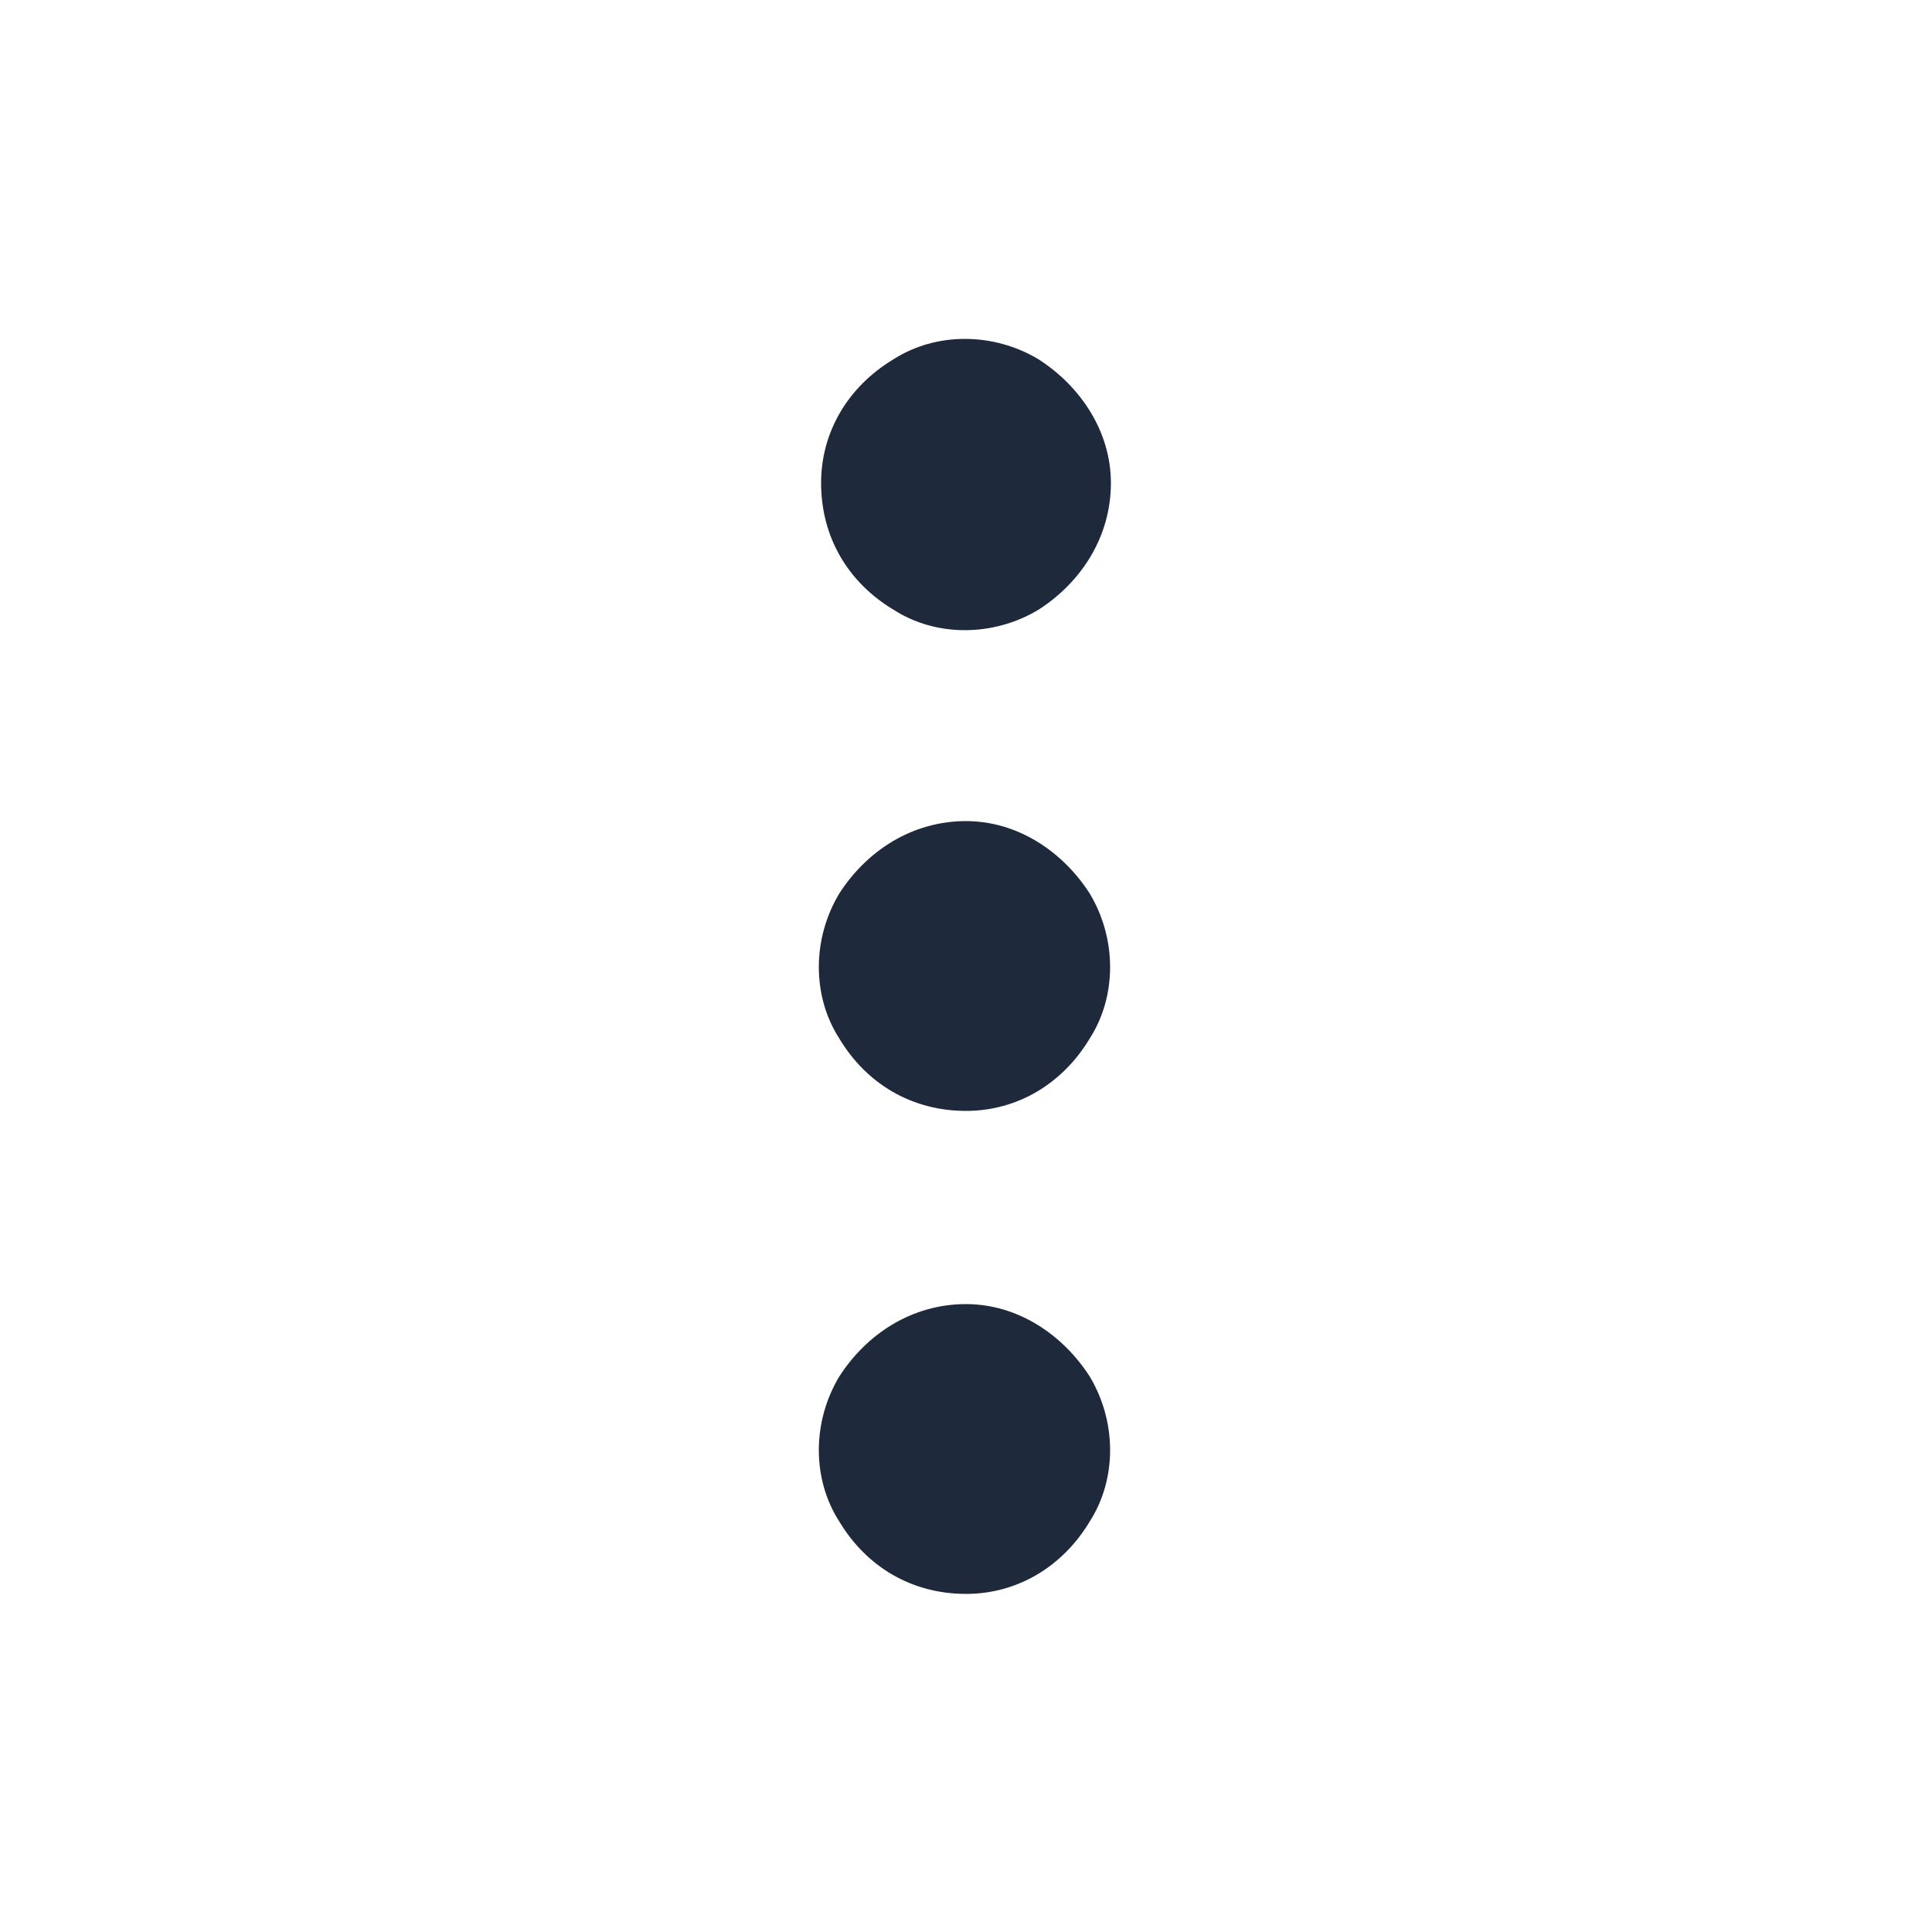 <svg width="20" height="20" viewBox="0 0 20 20" fill="none" xmlns="http://www.w3.org/2000/svg">
<path d="M10 13.5C10.531 13.5 11 13.812 11.281 14.25C11.562 14.719 11.562 15.312 11.281 15.75C11 16.219 10.531 16.5 10 16.5C9.438 16.5 8.969 16.219 8.688 15.75C8.406 15.312 8.406 14.719 8.688 14.25C8.969 13.812 9.438 13.5 10 13.5ZM10 8.5C10.531 8.5 11 8.812 11.281 9.25C11.562 9.719 11.562 10.312 11.281 10.75C11 11.219 10.531 11.5 10 11.5C9.438 11.5 8.969 11.219 8.688 10.75C8.406 10.312 8.406 9.719 8.688 9.25C8.969 8.812 9.438 8.5 10 8.5ZM11.5 5C11.5 5.562 11.188 6.031 10.75 6.312C10.281 6.594 9.688 6.594 9.25 6.312C8.781 6.031 8.5 5.562 8.5 5C8.5 4.469 8.781 4 9.25 3.719C9.688 3.438 10.281 3.438 10.75 3.719C11.188 4 11.5 4.469 11.5 5Z" fill="#1E293B"/>
</svg>
